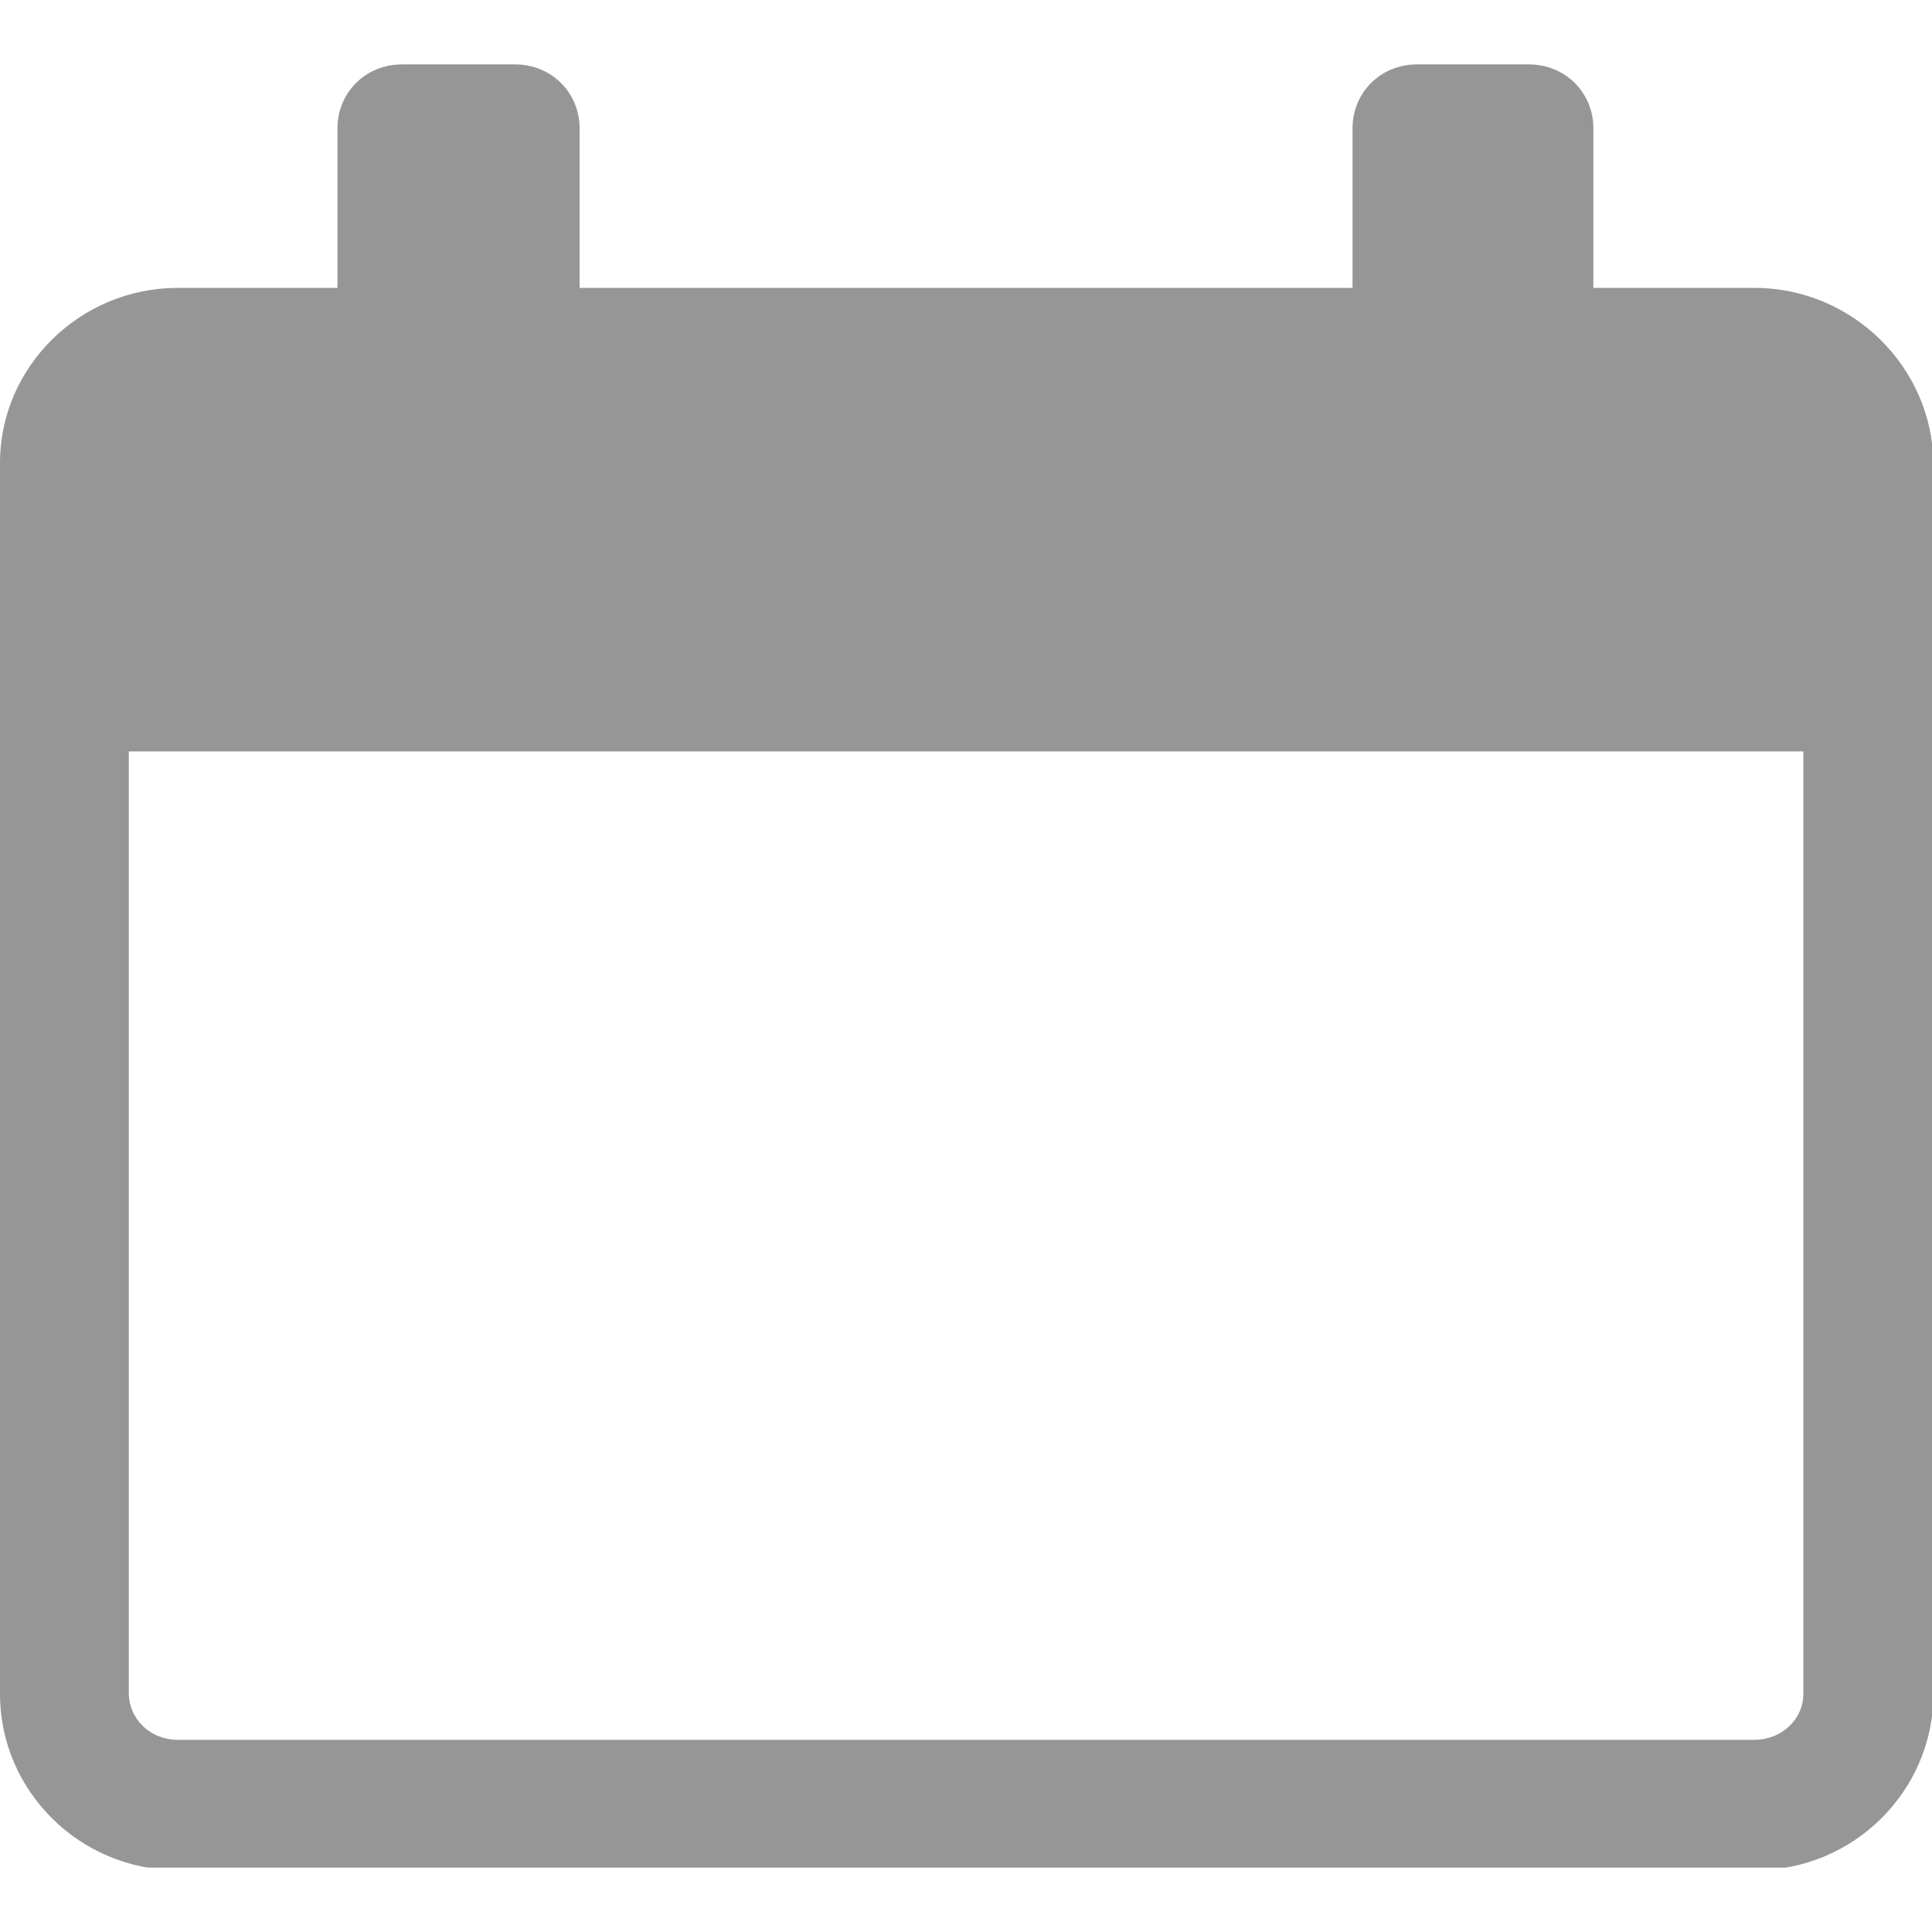 <svg width="15" height="15" viewBox="0 0 15 15" fill="none" xmlns="http://www.w3.org/2000/svg">
<g clip-path="url(#clip0_740_29036)">
<path d="M13.621 2.235H12.371V0.996C12.371 0.718 12.151 0.5 11.87 0.5H11.001C10.72 0.5 10.501 0.718 10.501 0.996V2.235H4.5V0.996C4.5 0.718 4.28 0.5 4 0.5H3.12C2.84 0.5 2.62 0.718 2.62 0.996V2.235H1.38C0.62 2.235 0 2.85 0 3.593V4.466V5.339V13.152C0 13.905 0.62 14.52 1.38 14.52H13.631C14.391 14.52 15.011 13.905 15.011 13.152V5.339V4.466V3.593C15.001 2.85 14.381 2.235 13.621 2.235ZM13.621 13.508H1.38C1.17 13.508 1 13.35 1 13.142V5.834H14.001V13.152C14.001 13.35 13.831 13.508 13.621 13.508Z" fill="#969696"/>
</g>
<defs>
<clipPath id="clip0_740_29036">
<rect width="15.001" height="14" fill="white" transform="translate(0 0.5)"/>
</clipPath>
</defs>
</svg>
